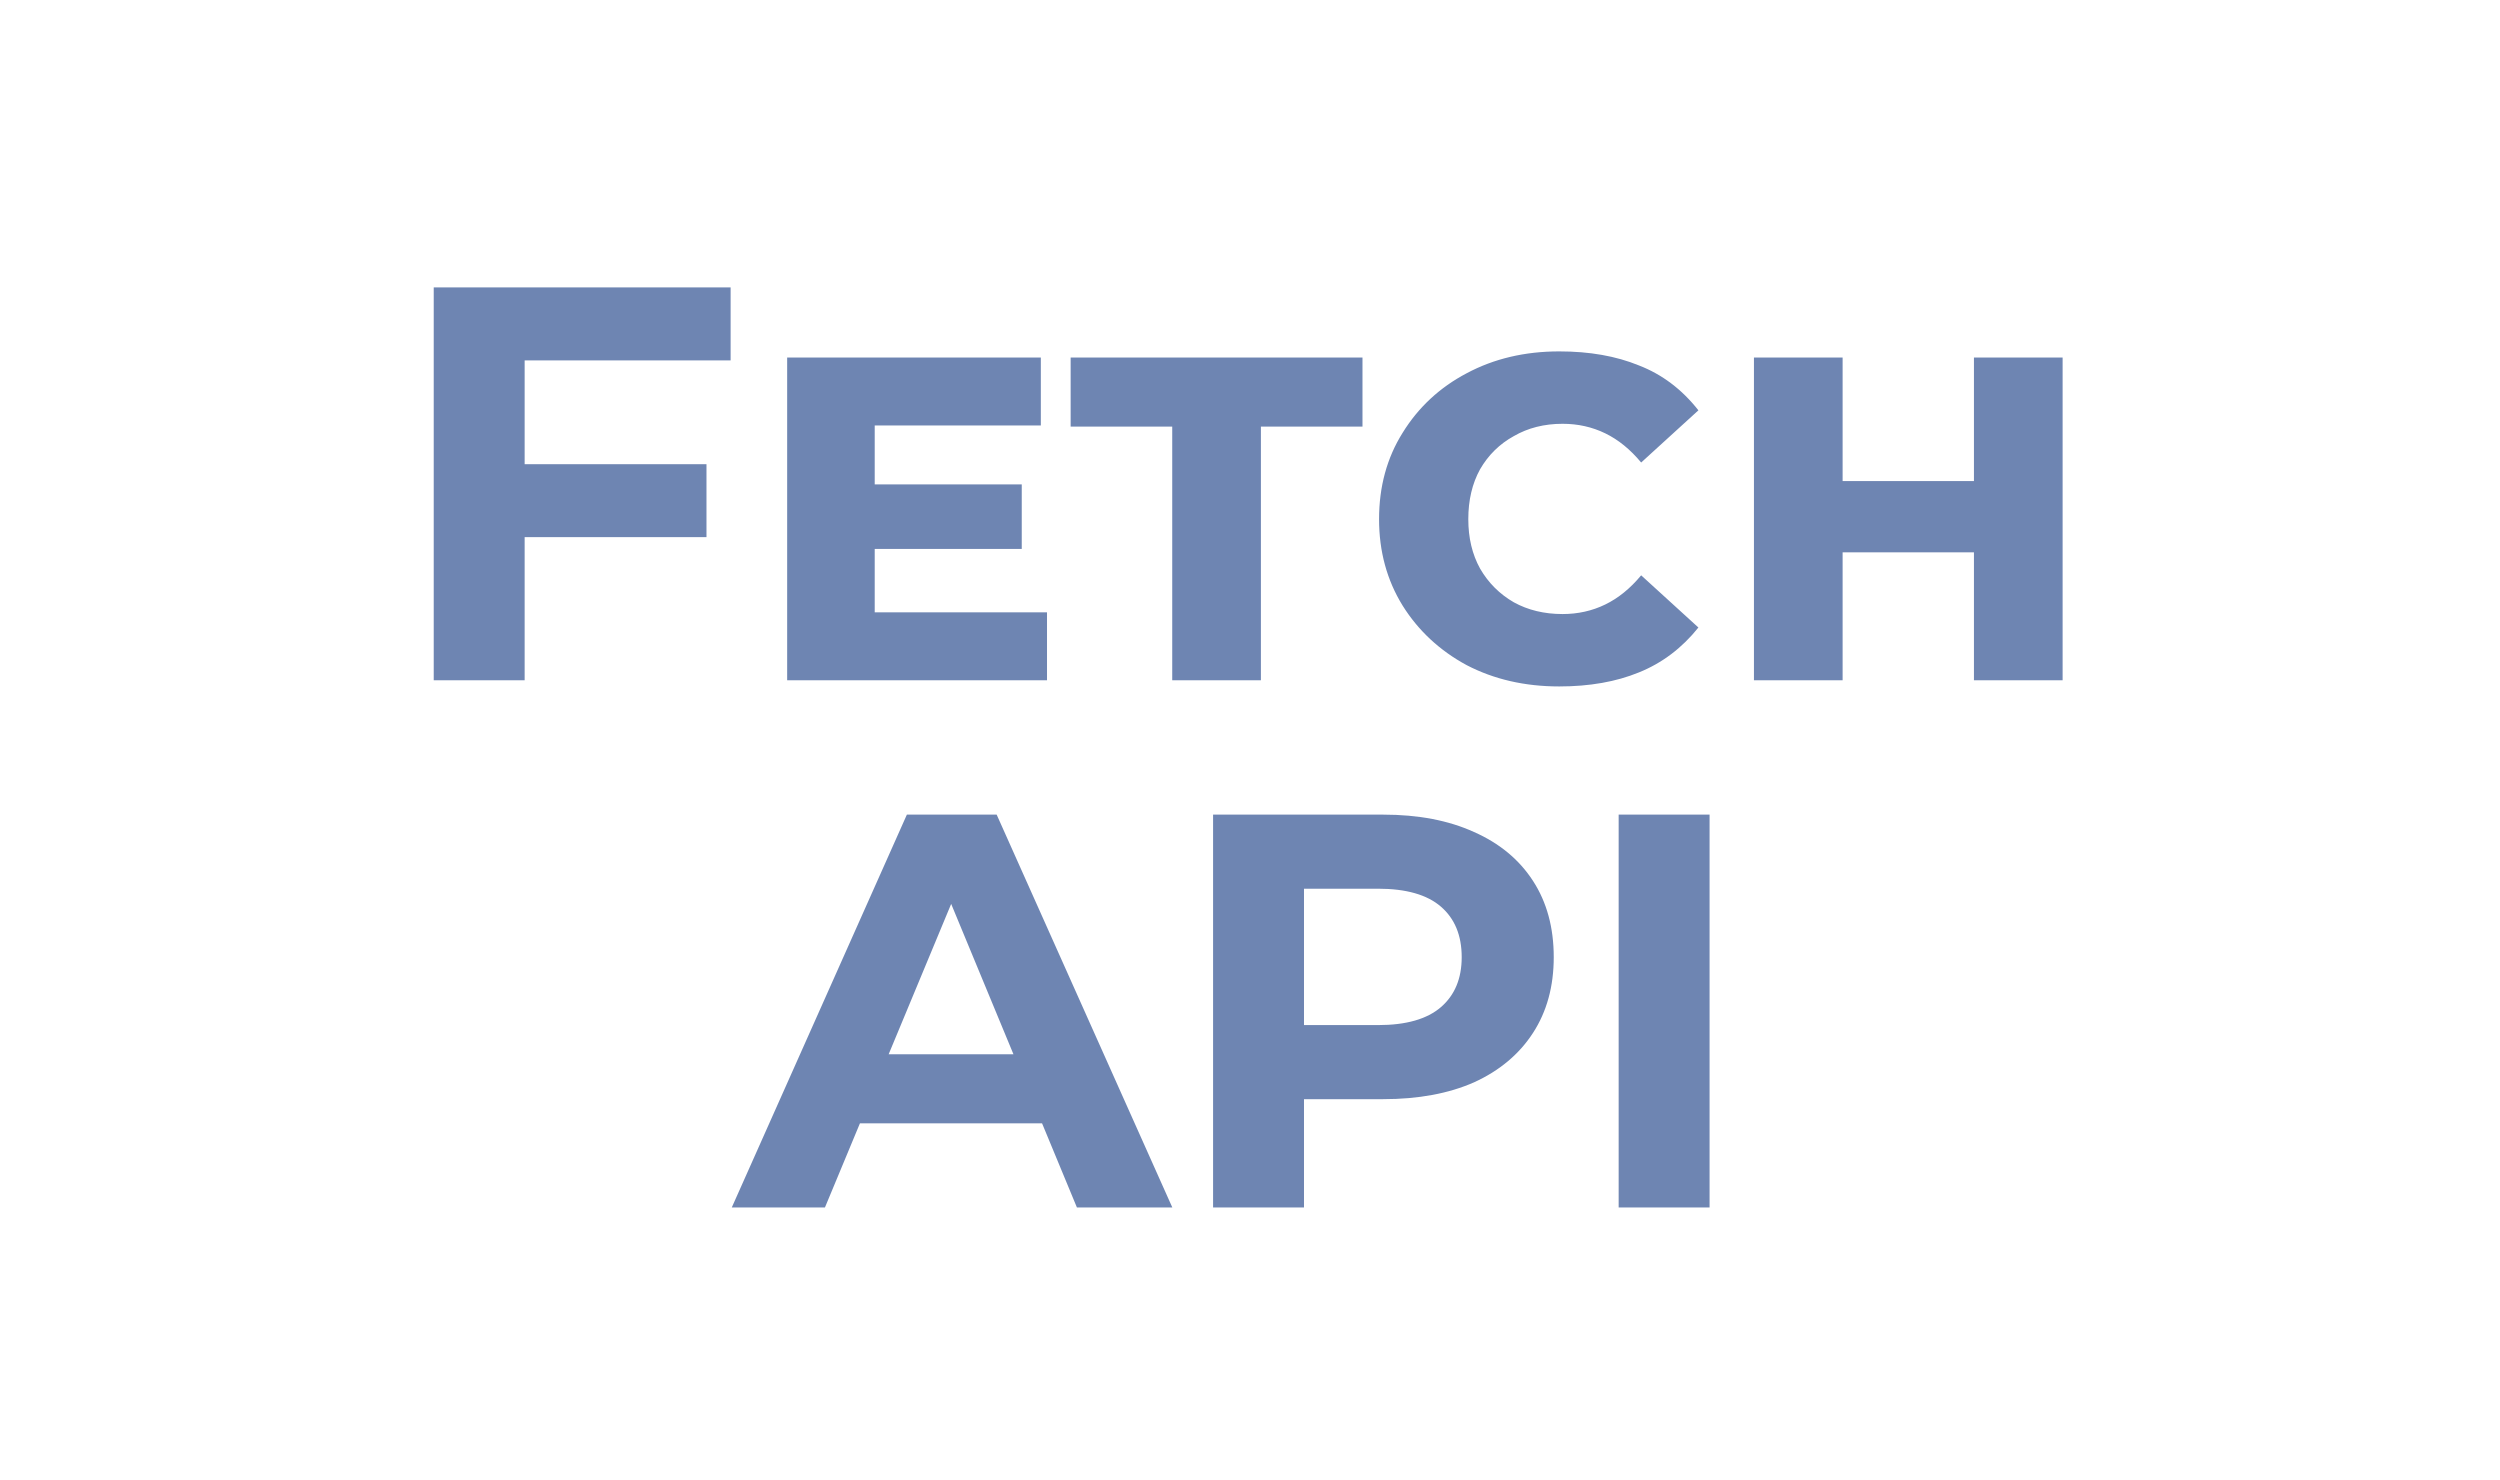 <svg width="147" height="87" viewBox="0 0 147 87" fill="none" xmlns="http://www.w3.org/2000/svg">
<path d="M30.453 27.295H41.541V31.585H30.453V27.295ZM30.849 40H25.503V16.9H42.96V21.19H30.849V40ZM50.905 28.483H60.079V32.278H50.905V28.483ZM51.433 36.007H61.564V40H46.285V21.025H61.201V25.018H51.433V36.007ZM68.927 40V25.084H62.954V21.025H80.114V25.084H74.141V40H68.927ZM91.682 40.363C89.658 40.363 87.843 39.945 86.237 39.109C84.653 38.251 83.399 37.085 82.475 35.611C81.551 34.115 81.089 32.421 81.089 30.529C81.089 28.615 81.551 26.921 82.475 25.447C83.399 23.951 84.653 22.785 86.237 21.949C87.843 21.091 89.658 20.662 91.682 20.662C93.464 20.662 95.026 20.937 96.368 21.487C97.732 22.015 98.898 22.895 99.866 24.127L96.5 27.196C95.862 26.426 95.158 25.854 94.388 25.48C93.618 25.106 92.782 24.919 91.88 24.919C90.802 24.919 89.845 25.161 89.009 25.645C88.173 26.107 87.513 26.756 87.029 27.592C86.567 28.428 86.336 29.407 86.336 30.529C86.336 31.629 86.567 32.597 87.029 33.433C87.513 34.269 88.173 34.929 89.009 35.413C89.845 35.875 90.802 36.106 91.88 36.106C92.782 36.106 93.618 35.919 94.388 35.545C95.158 35.171 95.862 34.599 96.5 33.829L99.866 36.898C98.898 38.108 97.732 38.988 96.368 39.538C95.026 40.088 93.464 40.363 91.682 40.363ZM103.132 40V21.025H108.346V28.285H116.068V21.025H121.282V40H116.068V32.476H108.346V40H103.132ZM43.028 71L53.324 47.9H58.604L68.933 71H63.323L54.875 50.606H56.987L48.506 71H43.028ZM48.176 66.05L49.595 61.991H61.475L62.927 66.05H48.176ZM71.329 71V47.9H81.328C83.396 47.9 85.178 48.241 86.674 48.923C88.17 49.583 89.325 50.54 90.139 51.794C90.953 53.048 91.36 54.544 91.36 56.282C91.36 57.998 90.953 59.483 90.139 60.737C89.325 61.991 88.17 62.959 86.674 63.641C85.178 64.301 83.396 64.631 81.328 64.631H74.299L76.675 62.222V71H71.329ZM76.675 62.816L74.299 60.275H81.031C82.681 60.275 83.913 59.923 84.727 59.219C85.541 58.515 85.948 57.536 85.948 56.282C85.948 55.006 85.541 54.016 84.727 53.312C83.913 52.608 82.681 52.256 81.031 52.256H74.299L76.675 49.715V62.816ZM95.177 71V47.9H100.523V71H95.177Z" fill="#6E85B2"/>
</svg>

